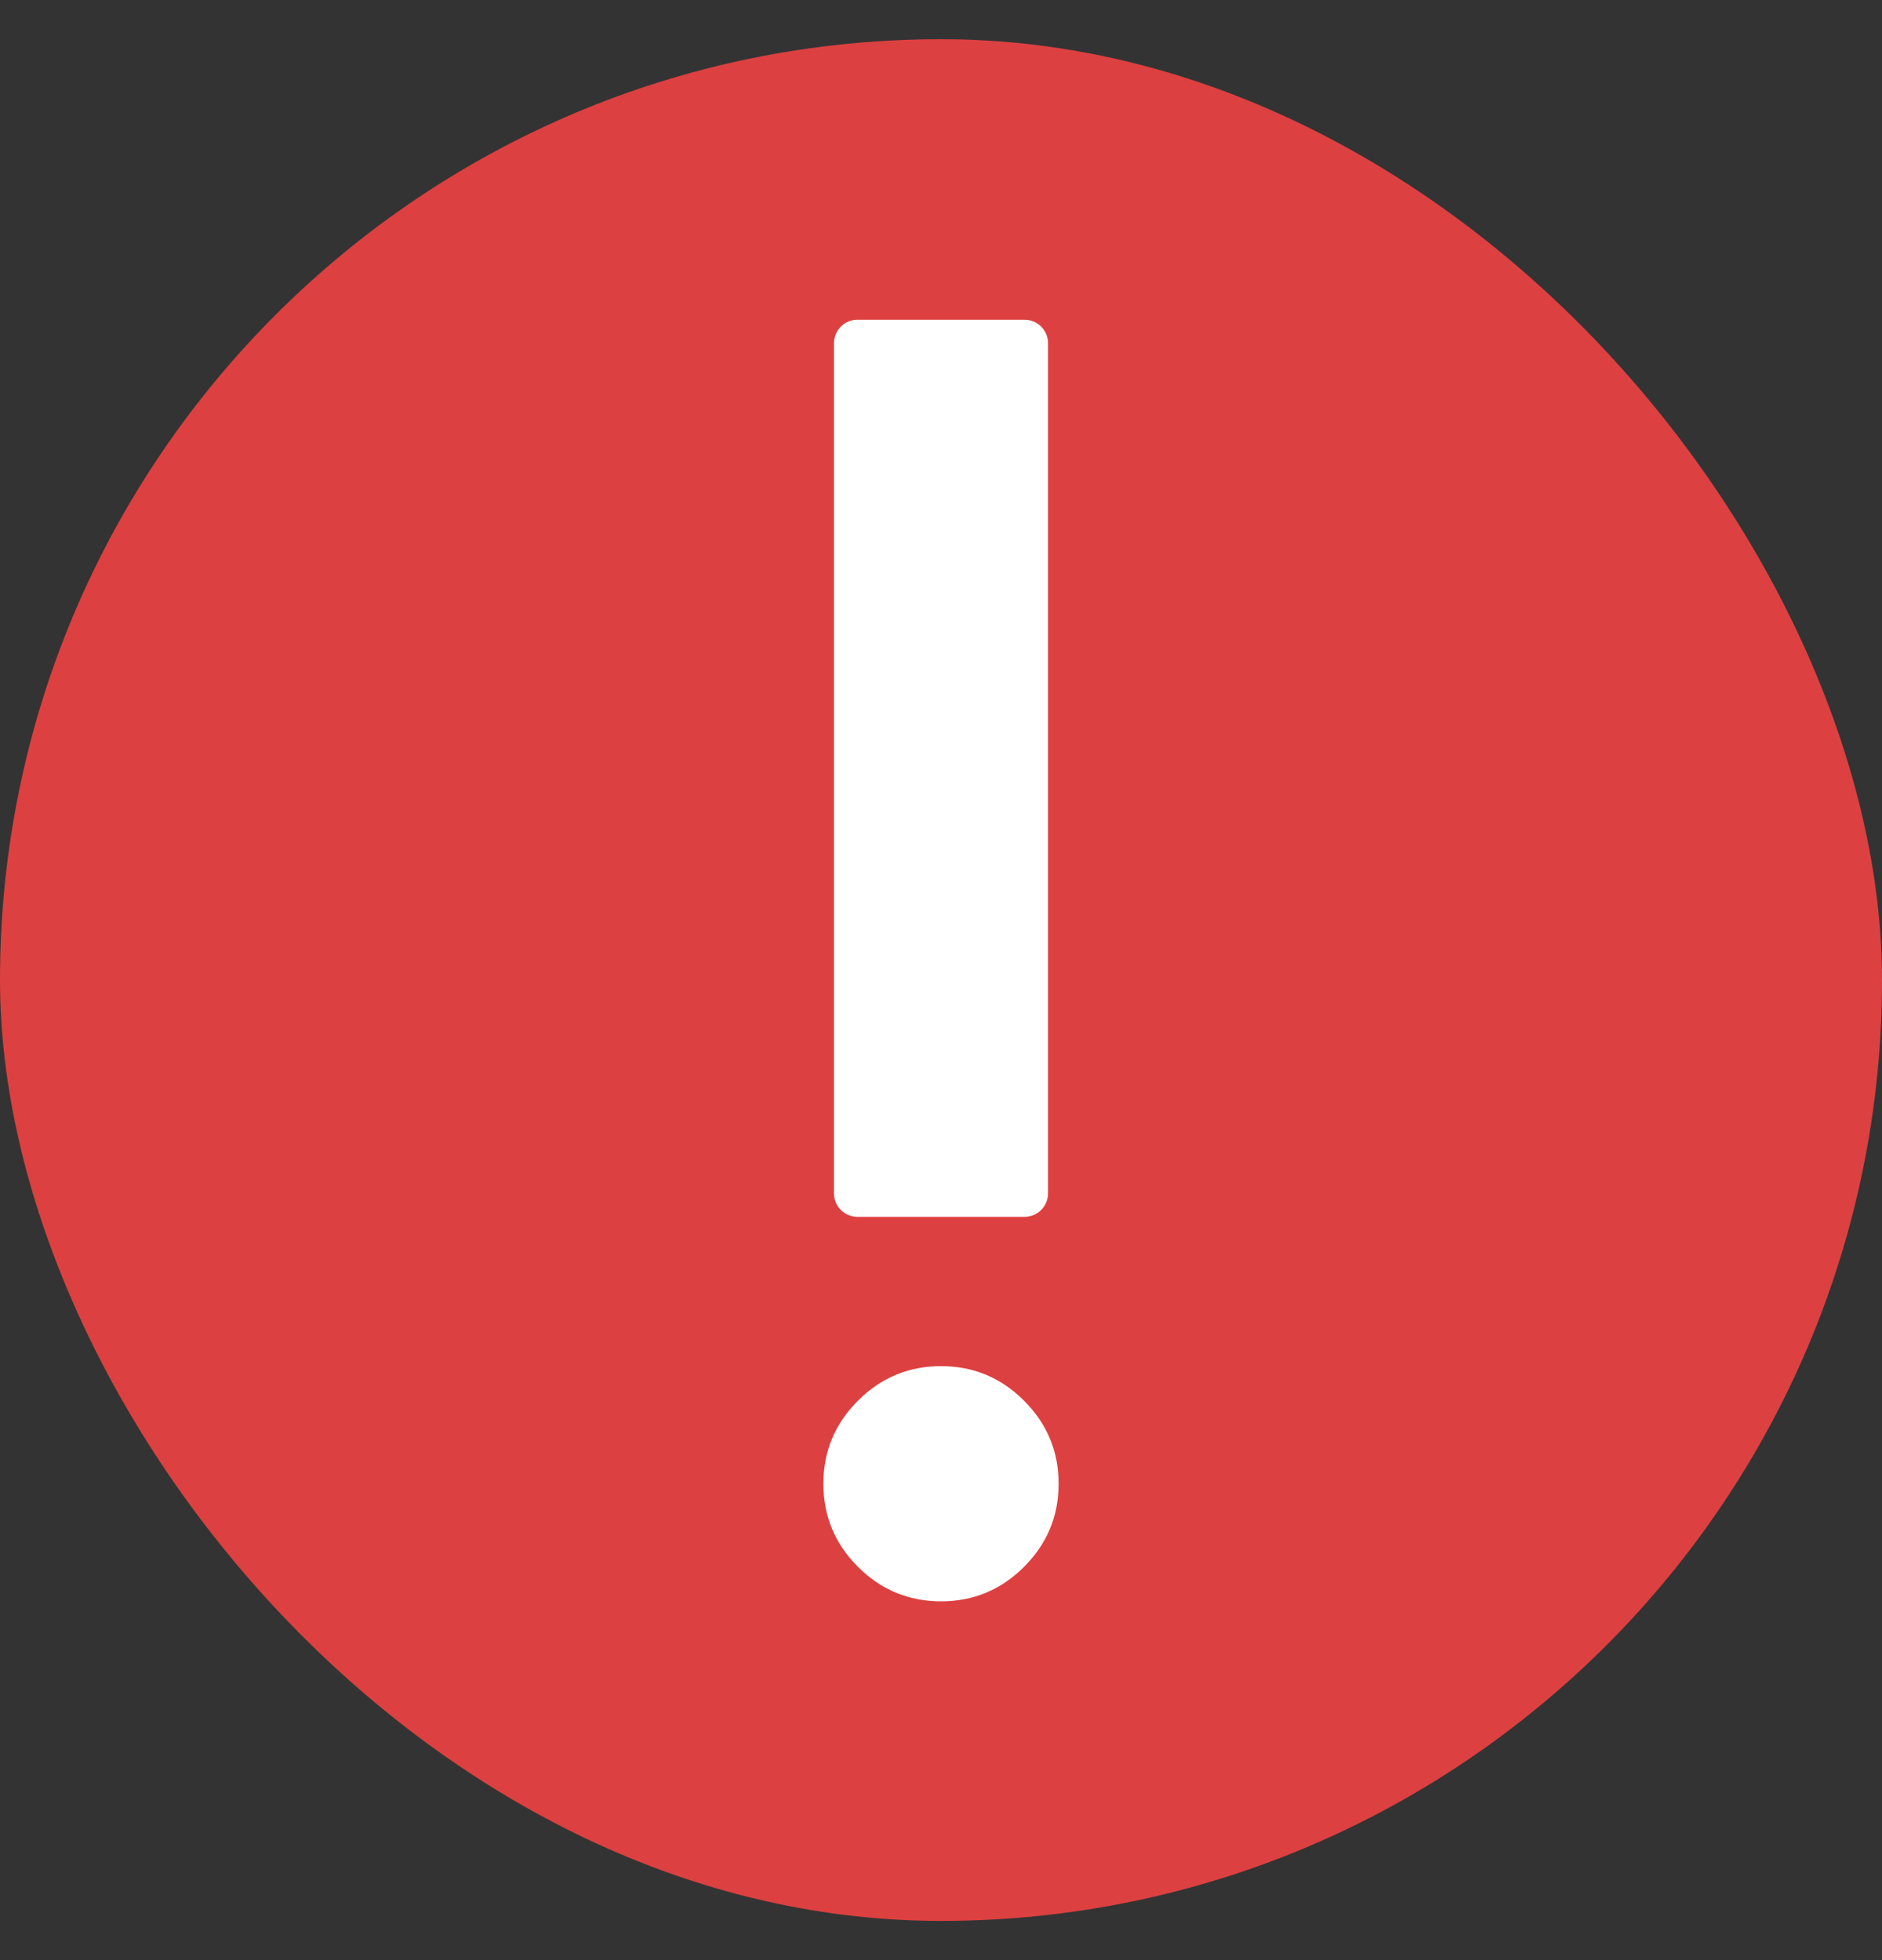 <svg width="24" height="25" viewBox="0 0 24 25" fill="none" xmlns="http://www.w3.org/2000/svg">
<rect x="0" y="0" width="24" height="25" fill="#333333" stroke="none"/>
<rect y="0.5" width="24" height="24" rx="12" fill="#DD4040"/>
<path d="M12 20.424C11.588 20.424 11.234 20.277 10.941 19.984C10.647 19.69 10.5 19.337 10.5 18.924C10.5 18.512 10.647 18.159 10.941 17.865C11.234 17.571 11.588 17.424 12 17.424C12.412 17.424 12.766 17.571 13.059 17.865C13.353 18.159 13.5 18.512 13.5 18.924C13.5 19.337 13.353 19.69 13.059 19.984C12.766 20.277 12.412 20.424 12 20.424ZM10.935 15.52C10.769 15.52 10.635 15.386 10.635 15.22V4.378C10.635 4.212 10.769 4.078 10.935 4.078H13.065C13.231 4.078 13.365 4.212 13.365 4.378V15.22C13.365 15.386 13.231 15.52 13.065 15.52H10.935Z" fill="white"/>
</svg>
